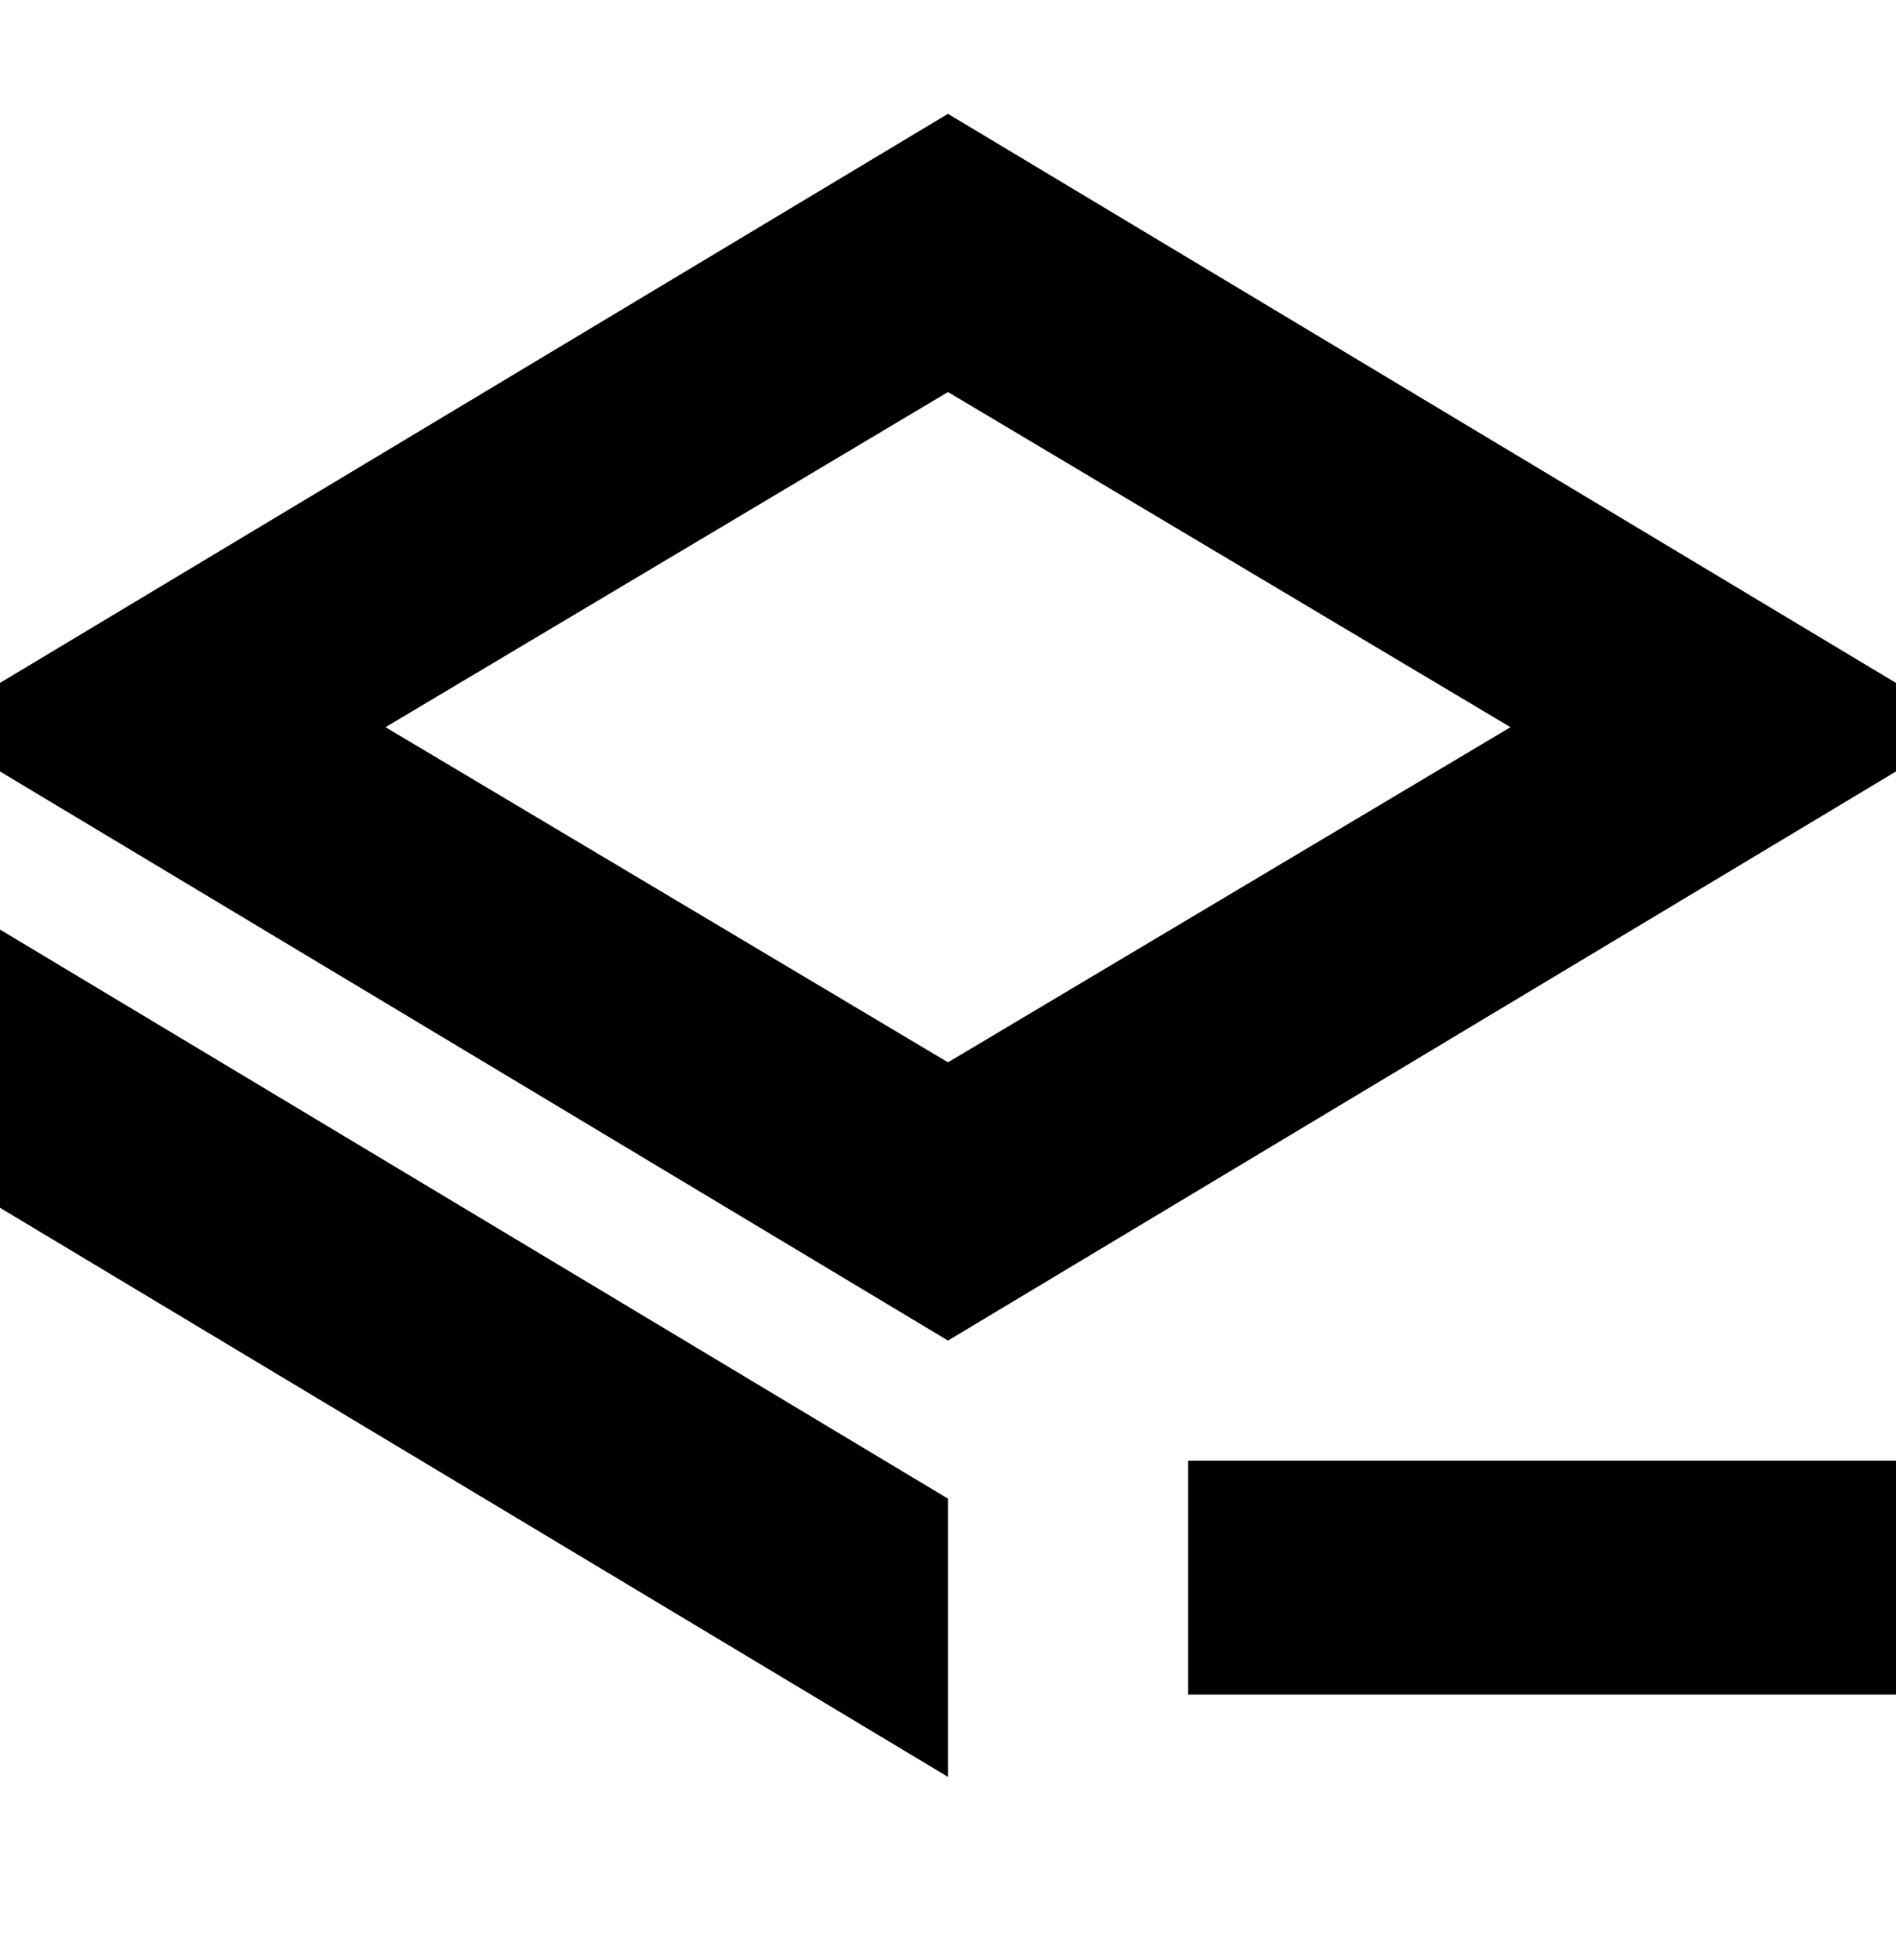 <svg viewBox="0 0 300 310" xmlns="http://www.w3.org/2000/svg"><path d="M0 147l150 90v44L0 191v-44zm300-39v14l-150 90L0 122v-14l150-90 150 90zm-61 7l-89-53-89 53 89 53 89-53zm-51 153h112v-37H188v37z"/></svg>